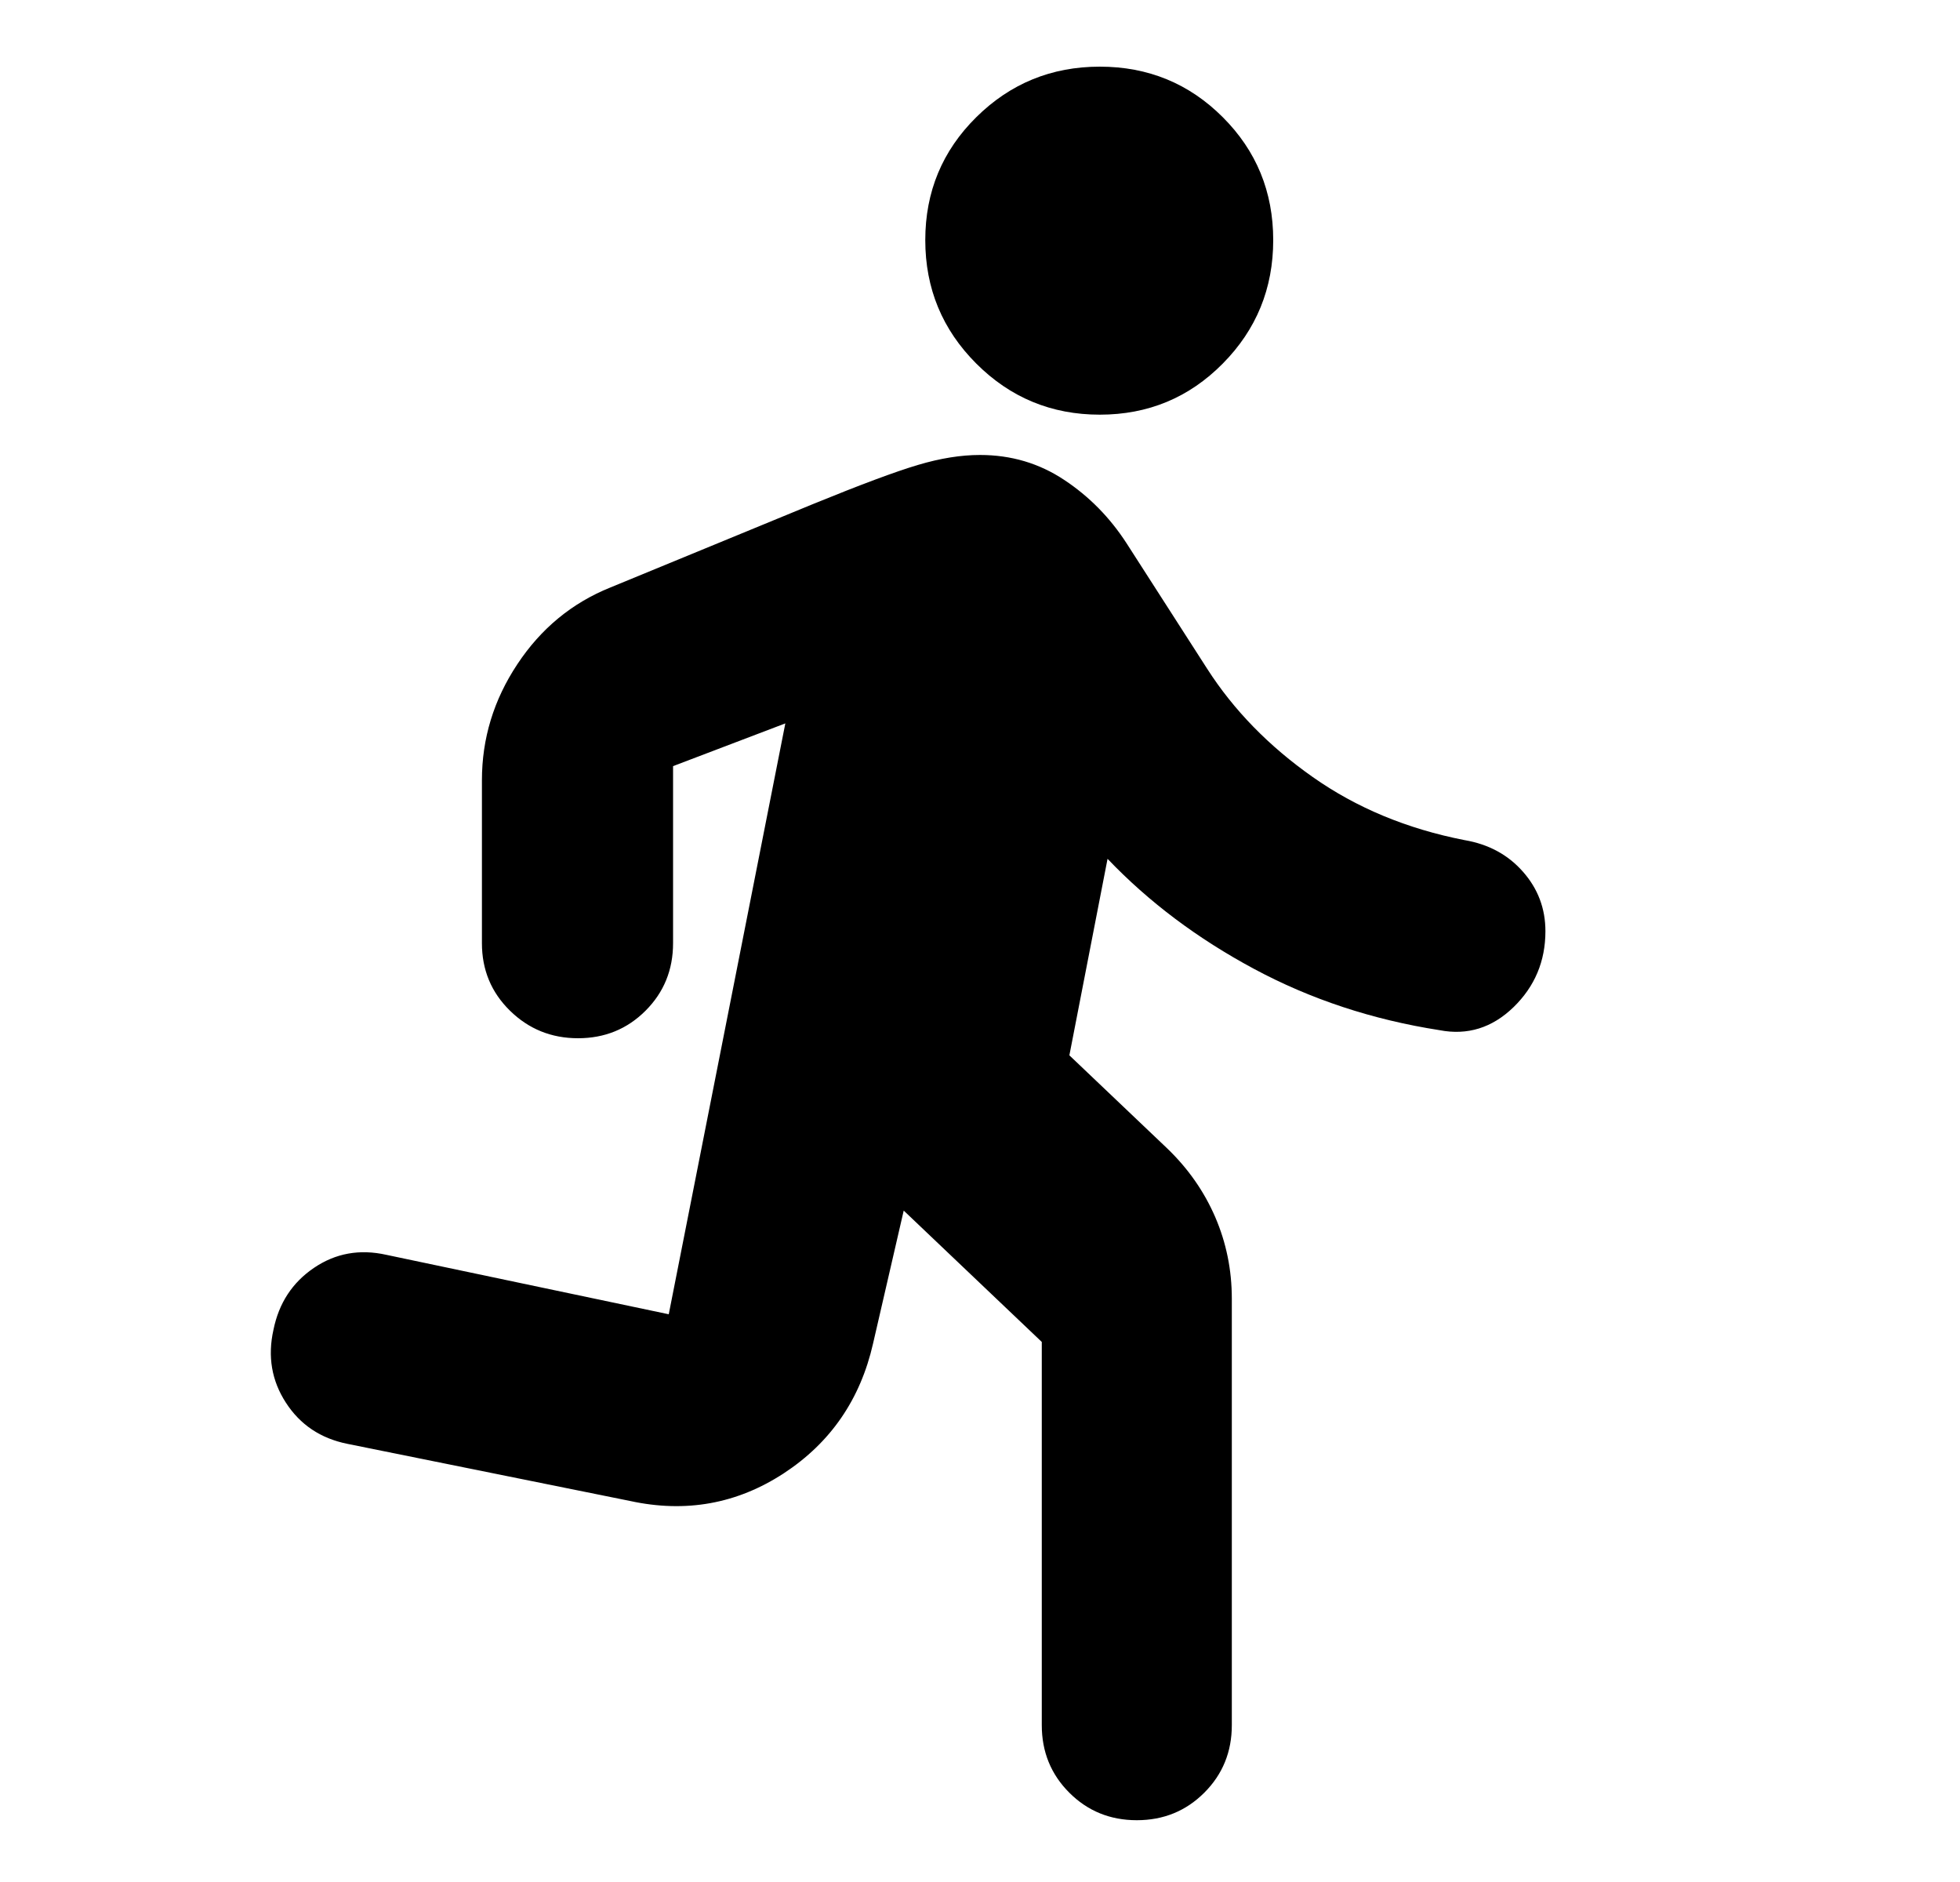 <svg width="100%" height="100%" viewBox="0 0 25 24" fill="none" xmlns="http://www.w3.org/2000/svg">
<path d="M14.028 5.288C13.412 5.288 12.887 5.071 12.453 4.637C12.019 4.203 11.802 3.678 11.802 3.062C11.802 2.446 12.019 1.923 12.453 1.494C12.887 1.065 13.412 0.85 14.028 0.85C14.644 0.85 15.167 1.065 15.596 1.494C16.026 1.923 16.24 2.446 16.24 3.062C16.24 3.678 16.026 4.203 15.596 4.637C15.167 5.071 14.644 5.288 14.028 5.288ZM14.5 23.212C14.16 23.212 13.873 23.095 13.639 22.861C13.405 22.627 13.288 22.34 13.288 22V17.113L11.527 15.438L11.136 17.133C10.974 17.845 10.595 18.396 9.999 18.787C9.403 19.177 8.749 19.296 8.037 19.141L4.429 18.412C4.089 18.343 3.829 18.169 3.647 17.888C3.465 17.608 3.412 17.297 3.488 16.958C3.557 16.618 3.729 16.355 4.005 16.168C4.281 15.981 4.588 15.926 4.928 16.002L8.53 16.76L10.017 9.225L8.585 9.77V12.028C8.585 12.368 8.468 12.655 8.234 12.889C8 13.123 7.713 13.24 7.373 13.24C7.033 13.24 6.744 13.123 6.505 12.889C6.266 12.655 6.147 12.368 6.147 12.028V9.95C6.147 9.418 6.297 8.925 6.599 8.47C6.9 8.015 7.296 7.689 7.785 7.492L10.365 6.43C10.977 6.18 11.425 6.013 11.709 5.929C11.994 5.844 12.257 5.802 12.5 5.802C12.897 5.802 13.255 5.908 13.574 6.12C13.893 6.331 14.158 6.601 14.37 6.929L15.398 8.529C15.736 9.056 16.185 9.516 16.744 9.909C17.302 10.302 17.947 10.57 18.678 10.713C18.985 10.765 19.234 10.899 19.425 11.116C19.616 11.332 19.712 11.585 19.712 11.875C19.712 12.258 19.576 12.581 19.304 12.845C19.032 13.108 18.717 13.206 18.361 13.137C17.506 13.004 16.717 12.743 15.996 12.356C15.274 11.969 14.651 11.501 14.127 10.952L13.64 13.458L14.889 14.646C15.155 14.902 15.359 15.194 15.5 15.52C15.641 15.847 15.712 16.194 15.712 16.562V22C15.712 22.34 15.595 22.627 15.361 22.861C15.127 23.095 14.84 23.212 14.5 23.212Z" fill="currentColor" />
</svg>
